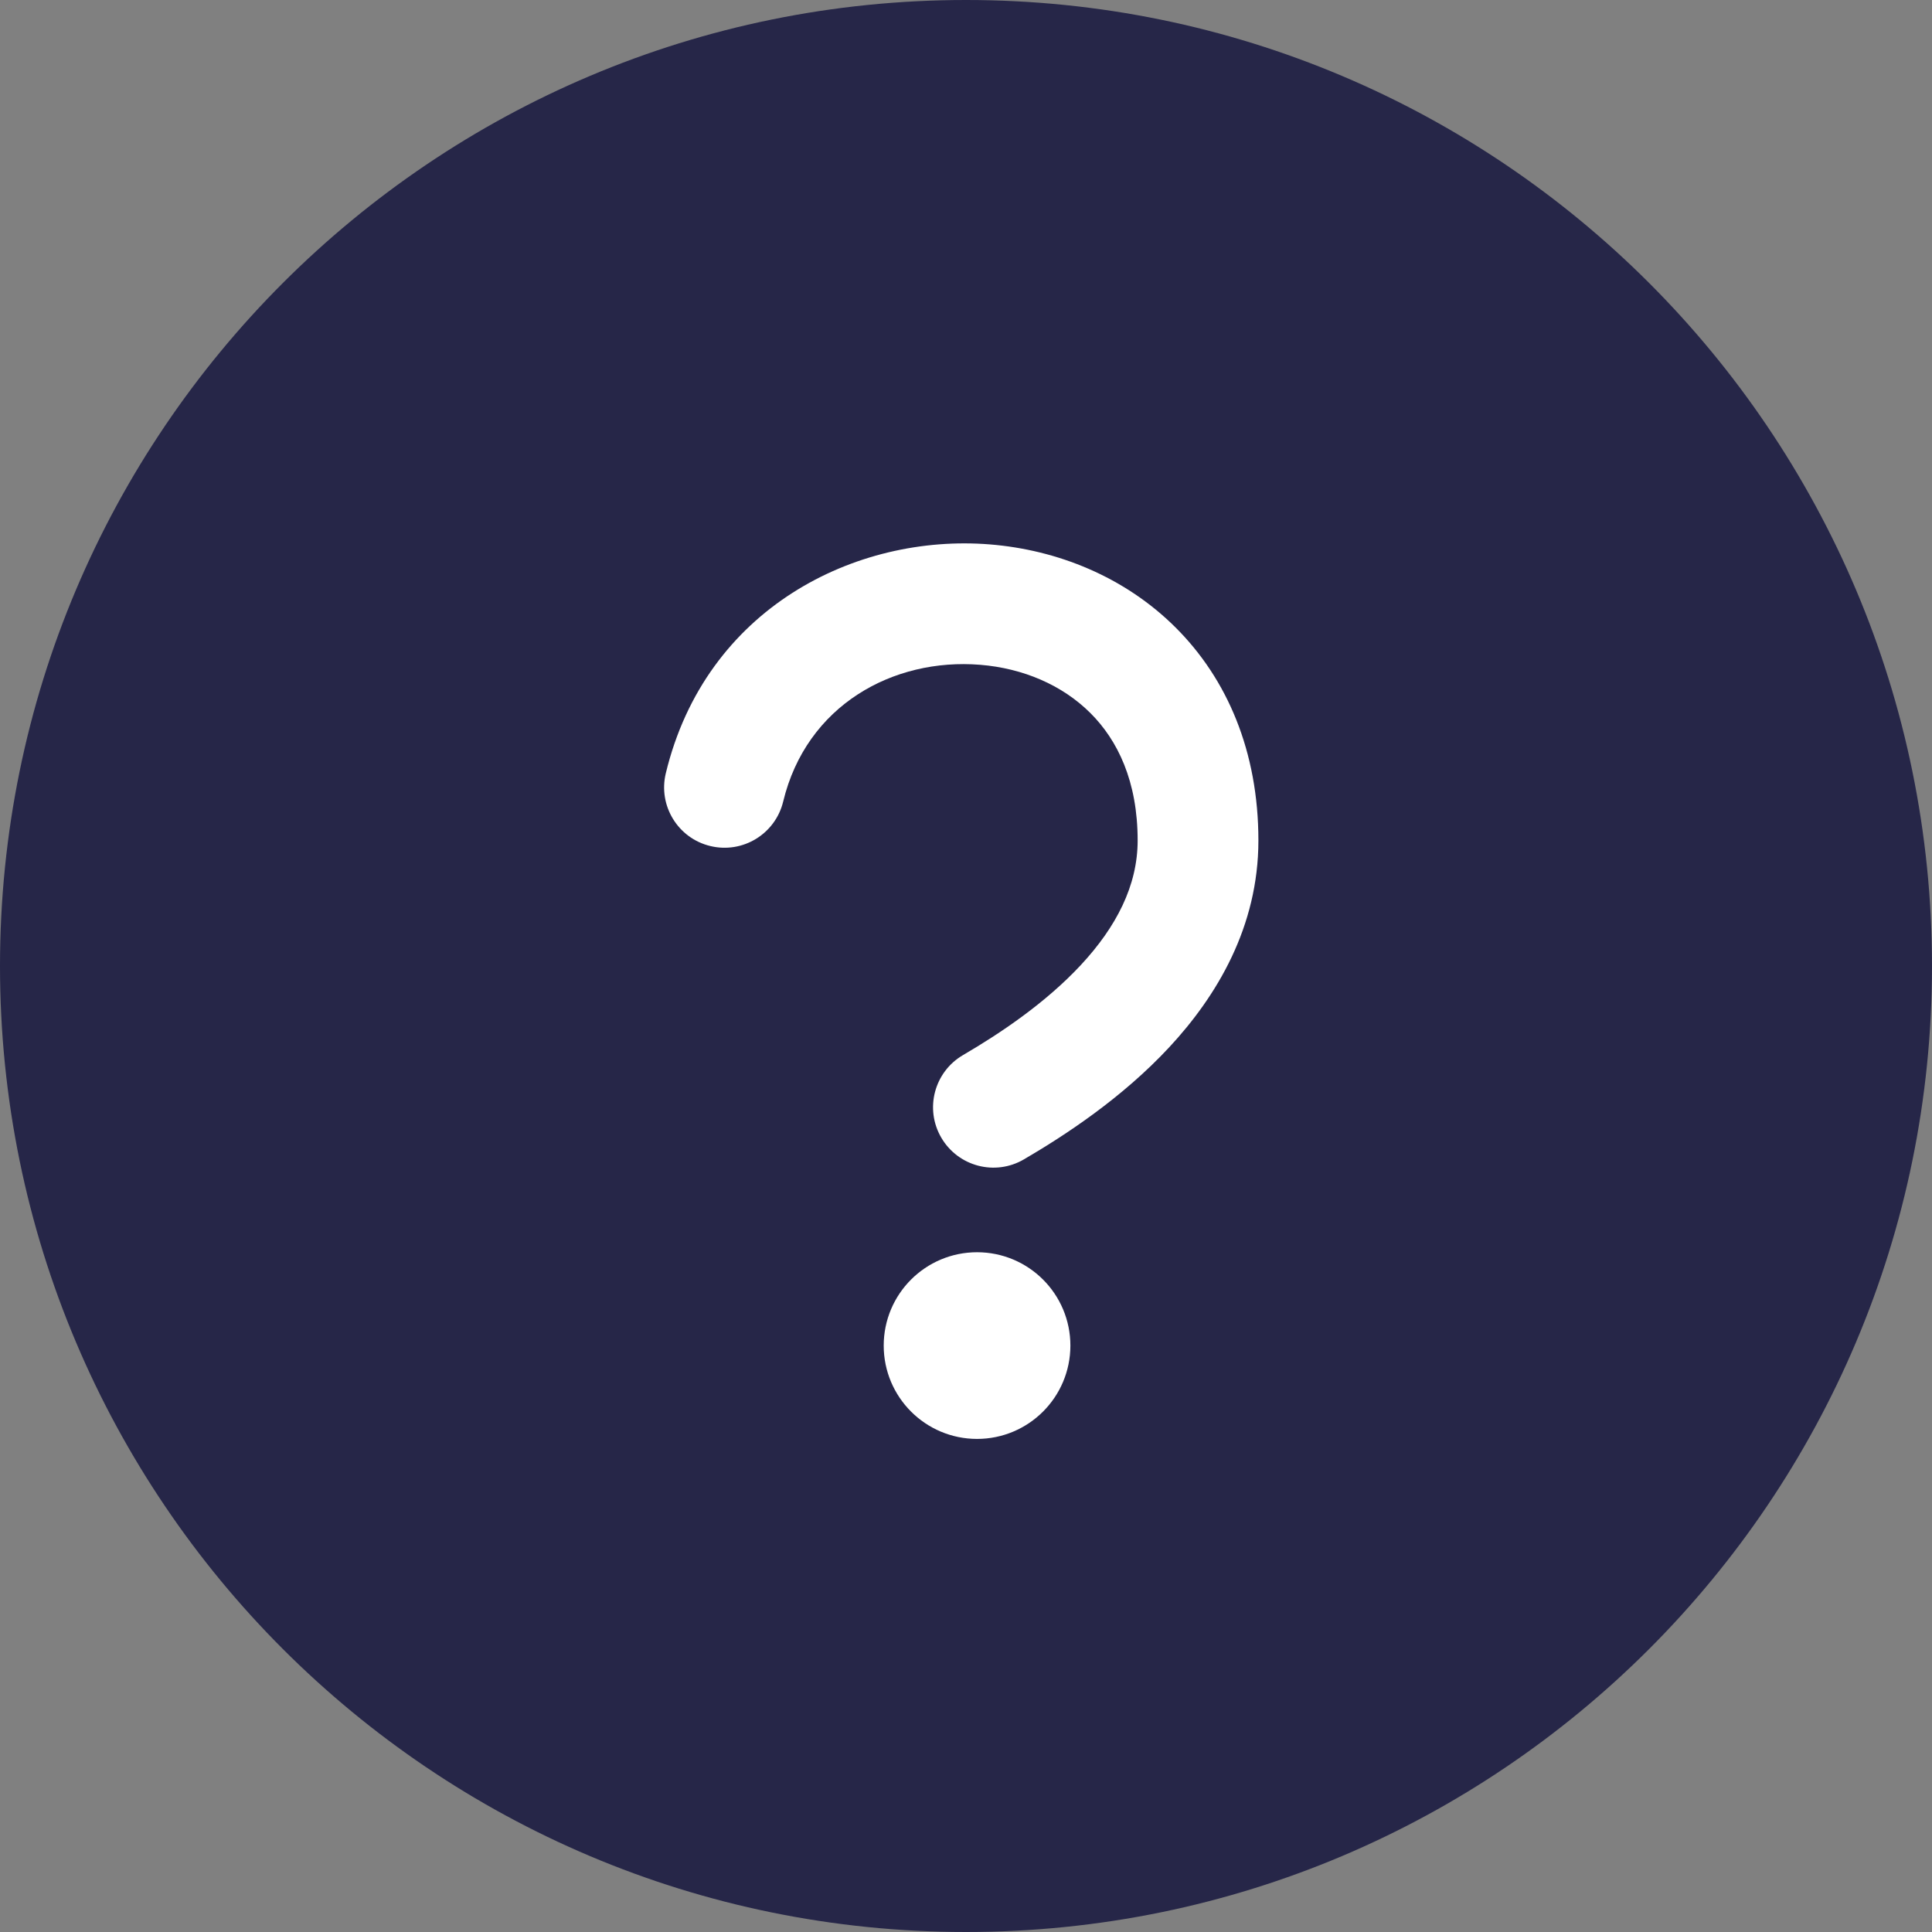 <svg width="32" height="32" viewBox="0 0 32 32" fill="none" xmlns="http://www.w3.org/2000/svg">
<rect x="0" y="0" width="32" height="32" fill="#808080" stroke="none"/>
<path d="M0 16C0 7.163 7.163 0 16 0C24.837 0 32 7.163 32 16C32 24.837 24.837 32 16 32C7.163 32 0 24.837 0 16Z" fill="#262648"/>
<path d="M11.028 12.807C10.898 13.343 11.228 13.884 11.765 14.013C12.302 14.143 12.842 13.813 12.972 13.276L11.028 12.807ZM15.95 17.476C15.473 17.755 15.312 18.367 15.591 18.844C15.87 19.321 16.482 19.482 16.959 19.203L15.95 17.476ZM12.972 13.276C13.357 11.68 14.794 10.895 16.234 11.011C16.944 11.068 17.594 11.346 18.059 11.809C18.511 12.259 18.843 12.939 18.843 13.921H20.843C20.843 12.446 20.326 11.245 19.471 10.393C18.628 9.553 17.513 9.107 16.394 9.017C14.173 8.839 11.688 10.072 11.028 12.807L12.972 13.276ZM18.843 13.921C18.843 14.67 18.488 15.353 17.903 15.983C17.316 16.614 16.566 17.116 15.95 17.476L16.959 19.203C17.64 18.805 18.585 18.187 19.368 17.344C20.153 16.499 20.843 15.352 20.843 13.921H18.843Z" fill="white"/>
<ellipse cx="16.183" cy="22.287" rx="1.046" ry="1.046" fill="white" stroke="white"/>
</svg>
